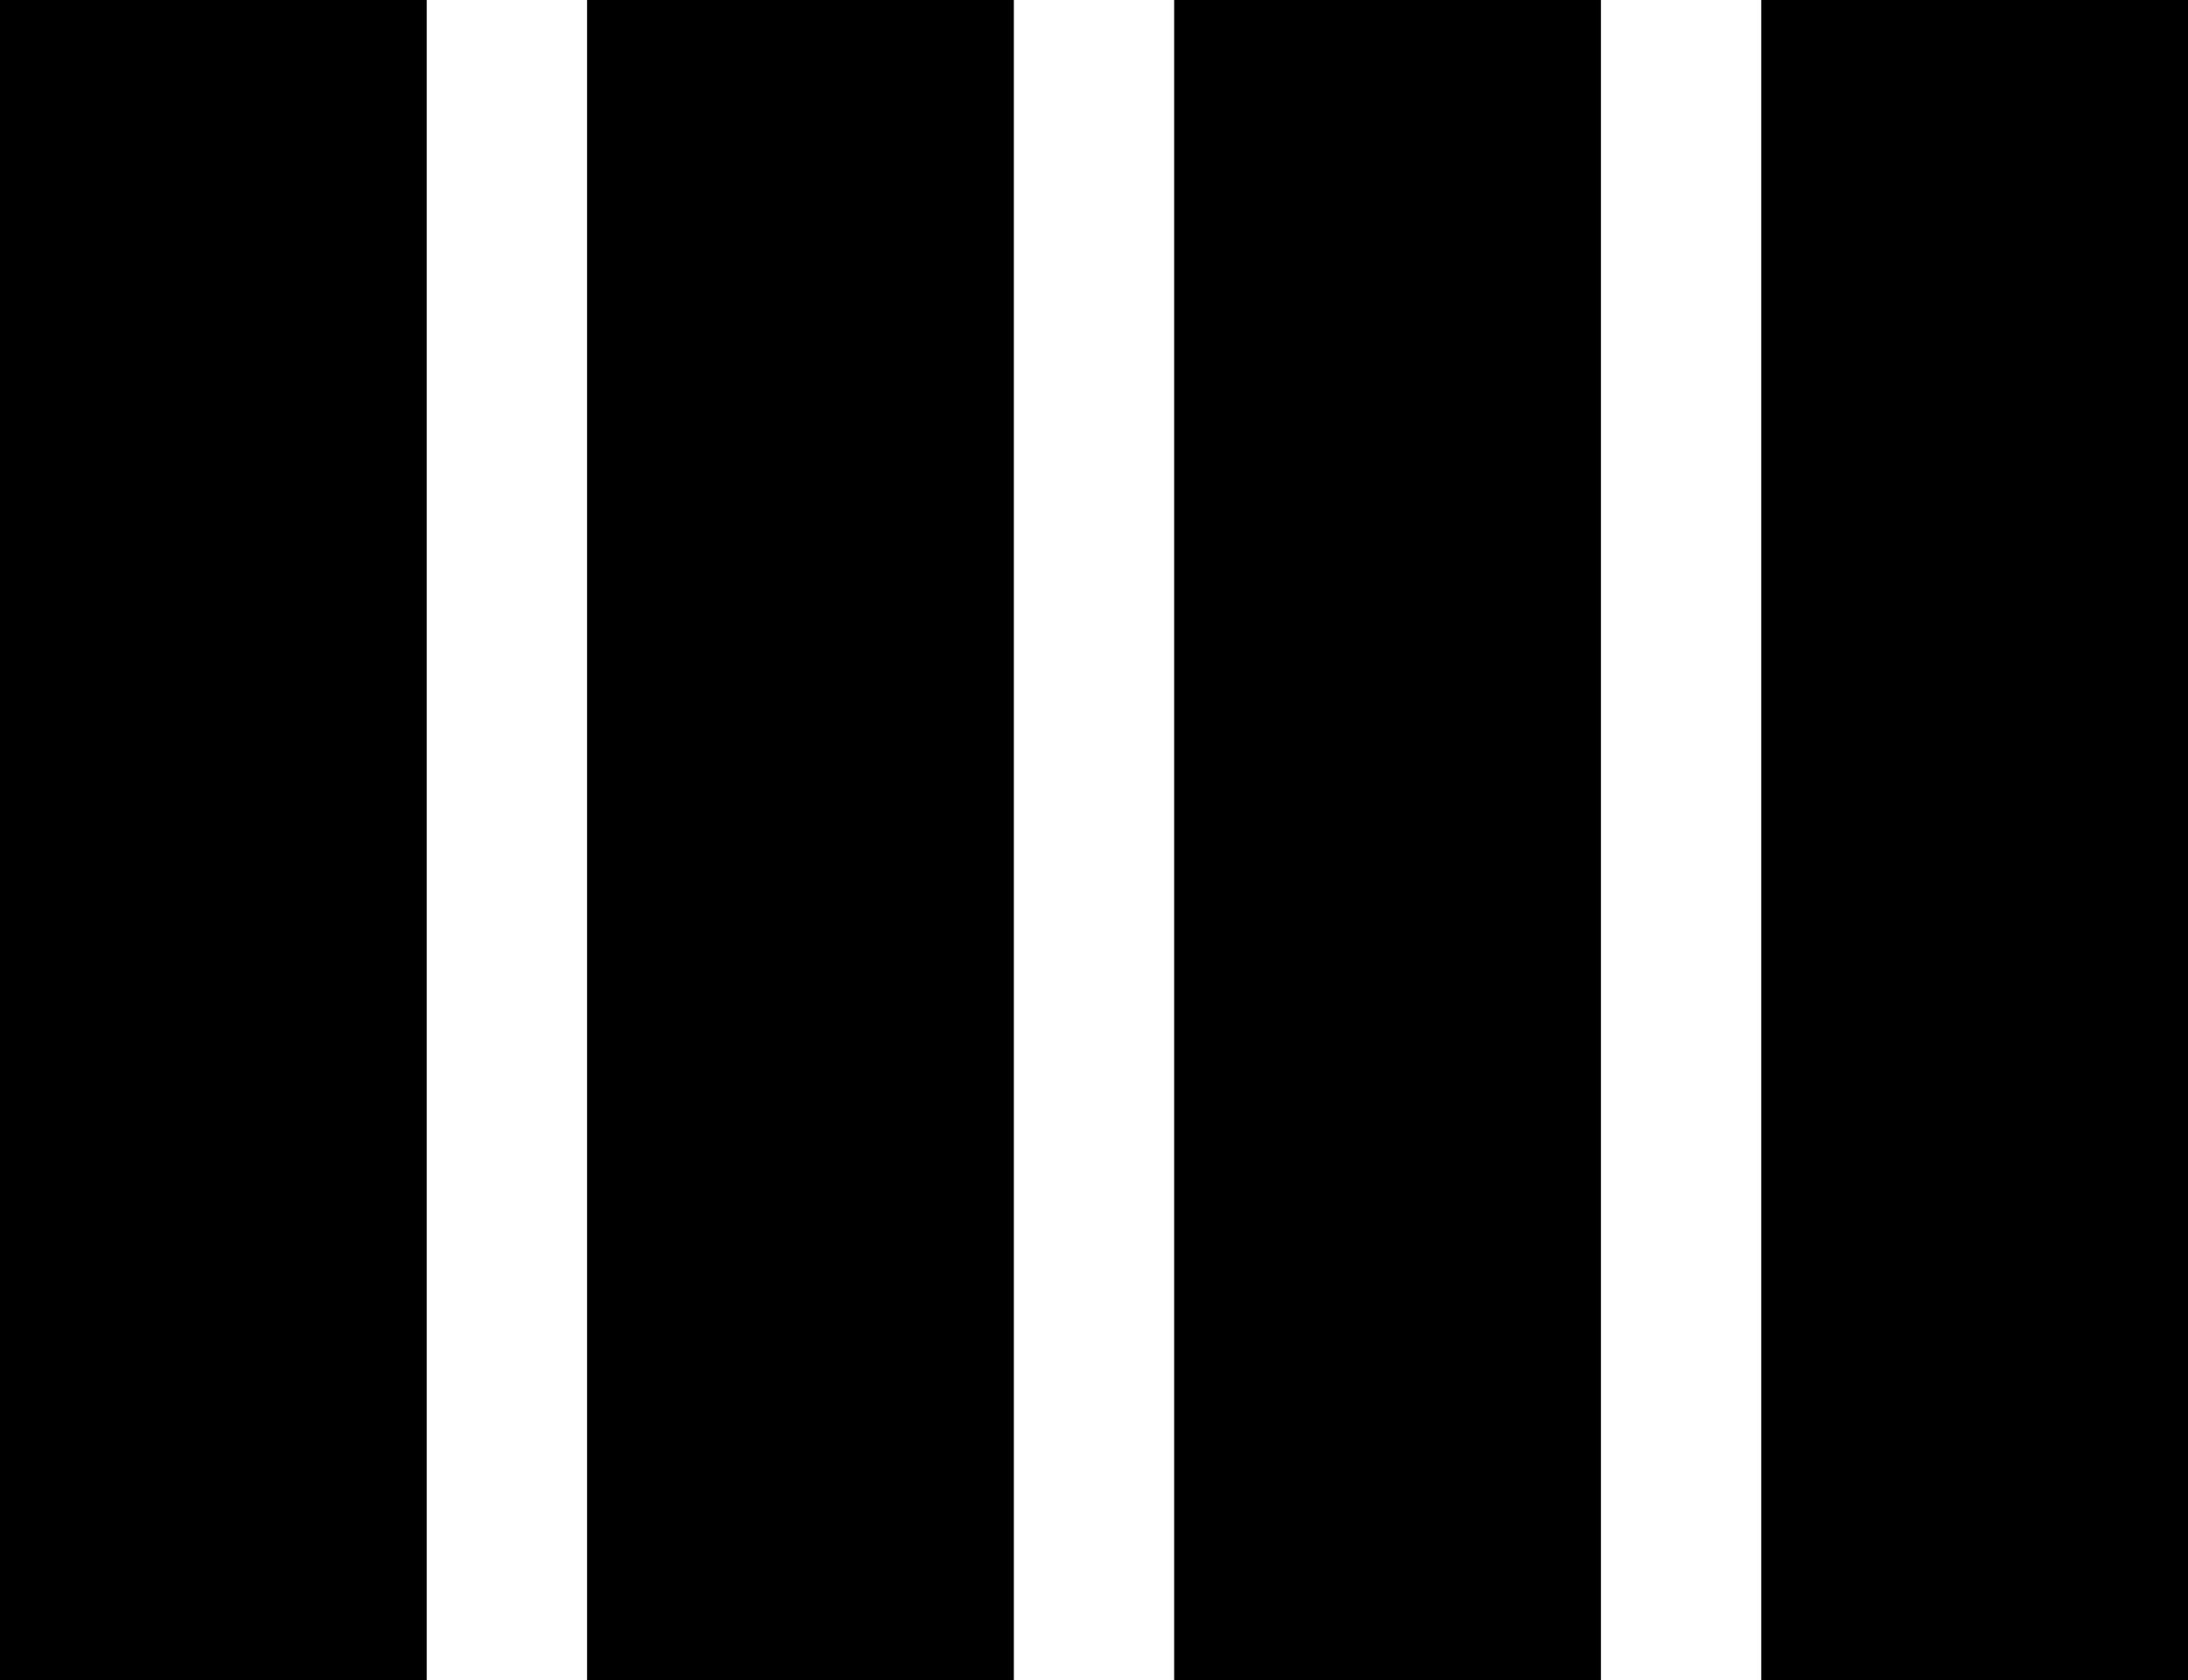 <?xml version="1.0" encoding="UTF-8"?>
<svg id="Capa_2" xmlns="http://www.w3.org/2000/svg" viewBox="0 0 431.53 331.5">
  <g id="Capa_1-2" data-name="Capa_1">
    <g>
      <rect y="0" width="84.17" height="331.5"/>
      <rect x="115.79" width="84.17" height="331.5"/>
      <rect x="231.57" width="84.17" height="331.5"/>
      <rect x="347.36" width="84.17" height="331.5"/>
    </g>
  </g>
</svg>